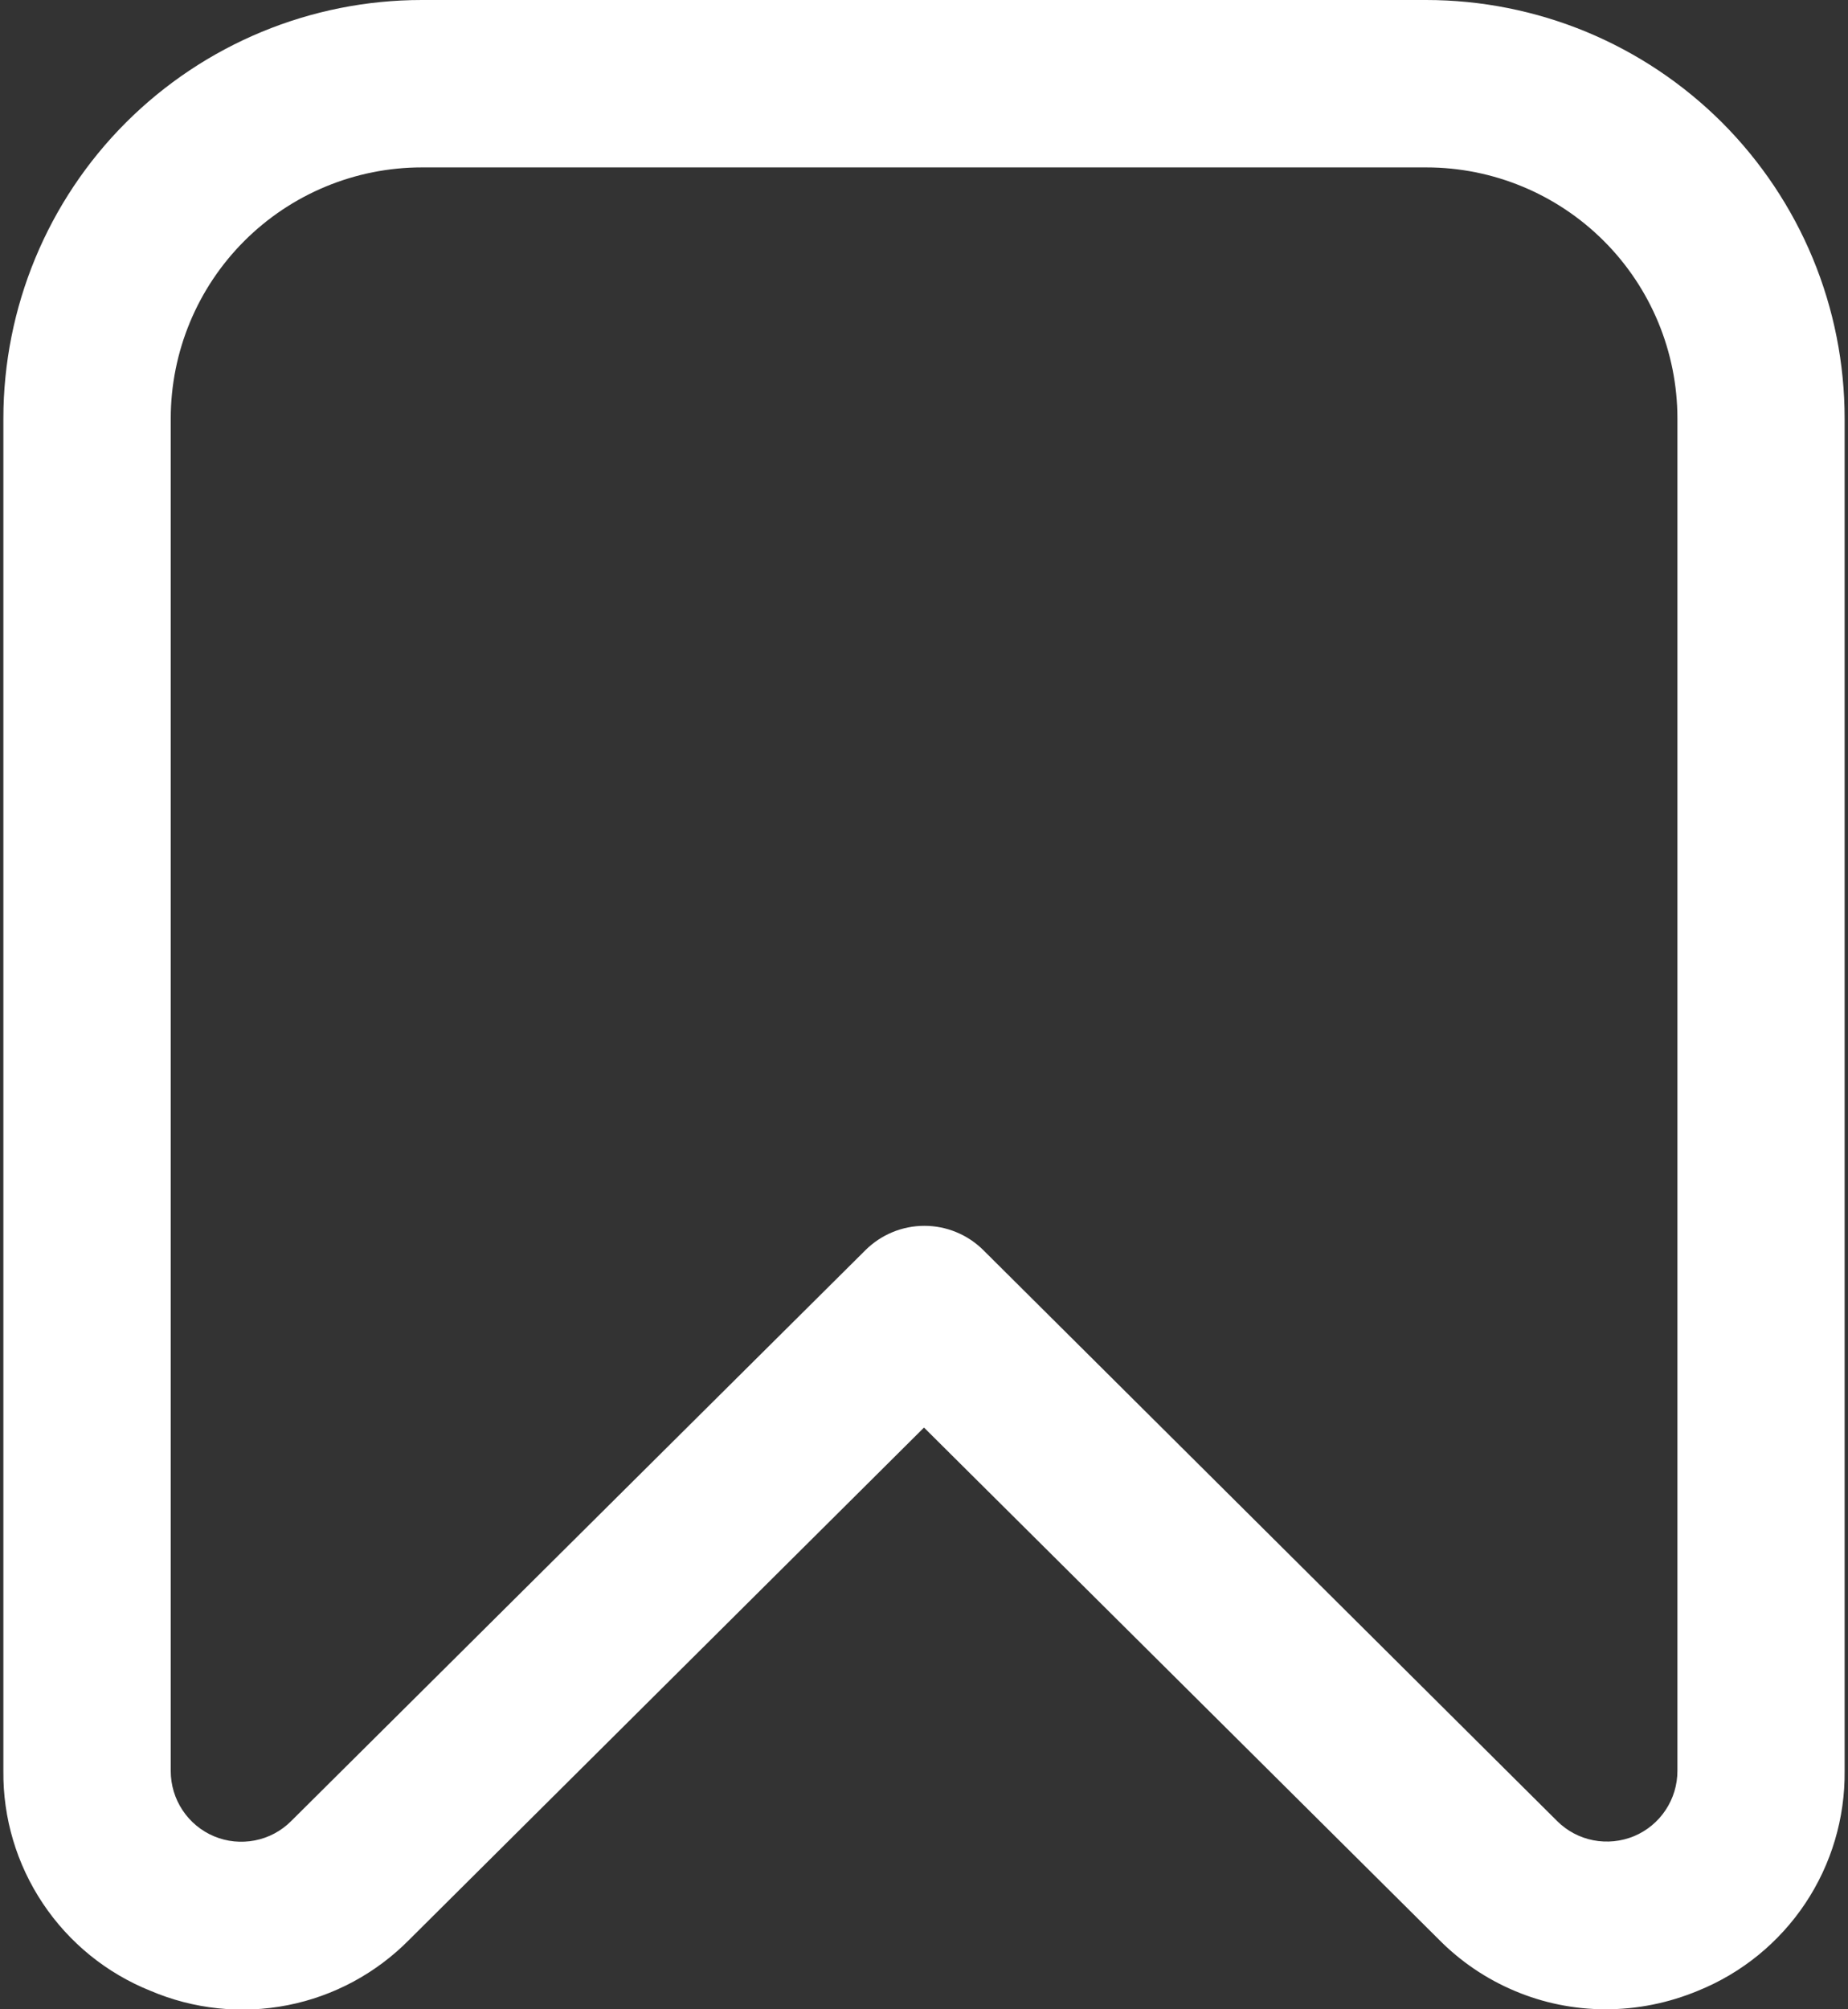 <svg width="23" height="25" viewBox="0 0 23 25" fill="none" xmlns="http://www.w3.org/2000/svg">
<rect x="0" y="0" width="23" height="25" fill="#333333" stroke="none"/>
<path d="M19.976 25C19.591 24.999 19.209 24.922 18.854 24.772C18.499 24.623 18.177 24.405 17.906 24.13L11.5 17.762L5.094 24.134C4.682 24.552 4.155 24.836 3.58 24.949C3.004 25.062 2.409 24.999 1.87 24.769C1.325 24.55 0.86 24.172 0.534 23.684C0.208 23.197 0.036 22.622 0.042 22.035V5.208C0.042 3.827 0.59 2.502 1.567 1.525C2.544 0.549 3.869 0 5.25 0L17.75 0C18.434 0 19.111 0.135 19.743 0.396C20.375 0.658 20.949 1.042 21.433 1.525C21.916 2.009 22.3 2.583 22.562 3.215C22.824 3.847 22.958 4.524 22.958 5.208V22.035C22.964 22.622 22.793 23.196 22.468 23.683C22.142 24.171 21.678 24.549 21.134 24.769C20.767 24.922 20.374 25.001 19.976 25ZM5.25 2.083C4.421 2.083 3.626 2.413 3.04 2.999C2.454 3.585 2.125 4.38 2.125 5.208V22.035C2.125 22.209 2.176 22.379 2.272 22.523C2.368 22.668 2.505 22.781 2.665 22.848C2.825 22.915 3.001 22.932 3.172 22.899C3.342 22.866 3.499 22.783 3.622 22.66L10.771 15.555C10.966 15.361 11.23 15.252 11.505 15.252C11.78 15.252 12.044 15.361 12.239 15.555L19.38 22.658C19.503 22.781 19.66 22.864 19.83 22.897C20.001 22.93 20.177 22.912 20.337 22.846C20.497 22.779 20.634 22.666 20.73 22.521C20.826 22.377 20.877 22.207 20.877 22.033V5.208C20.877 4.38 20.548 3.585 19.962 2.999C19.376 2.413 18.581 2.083 17.752 2.083H5.25Z" fill="white"/>
</svg>
